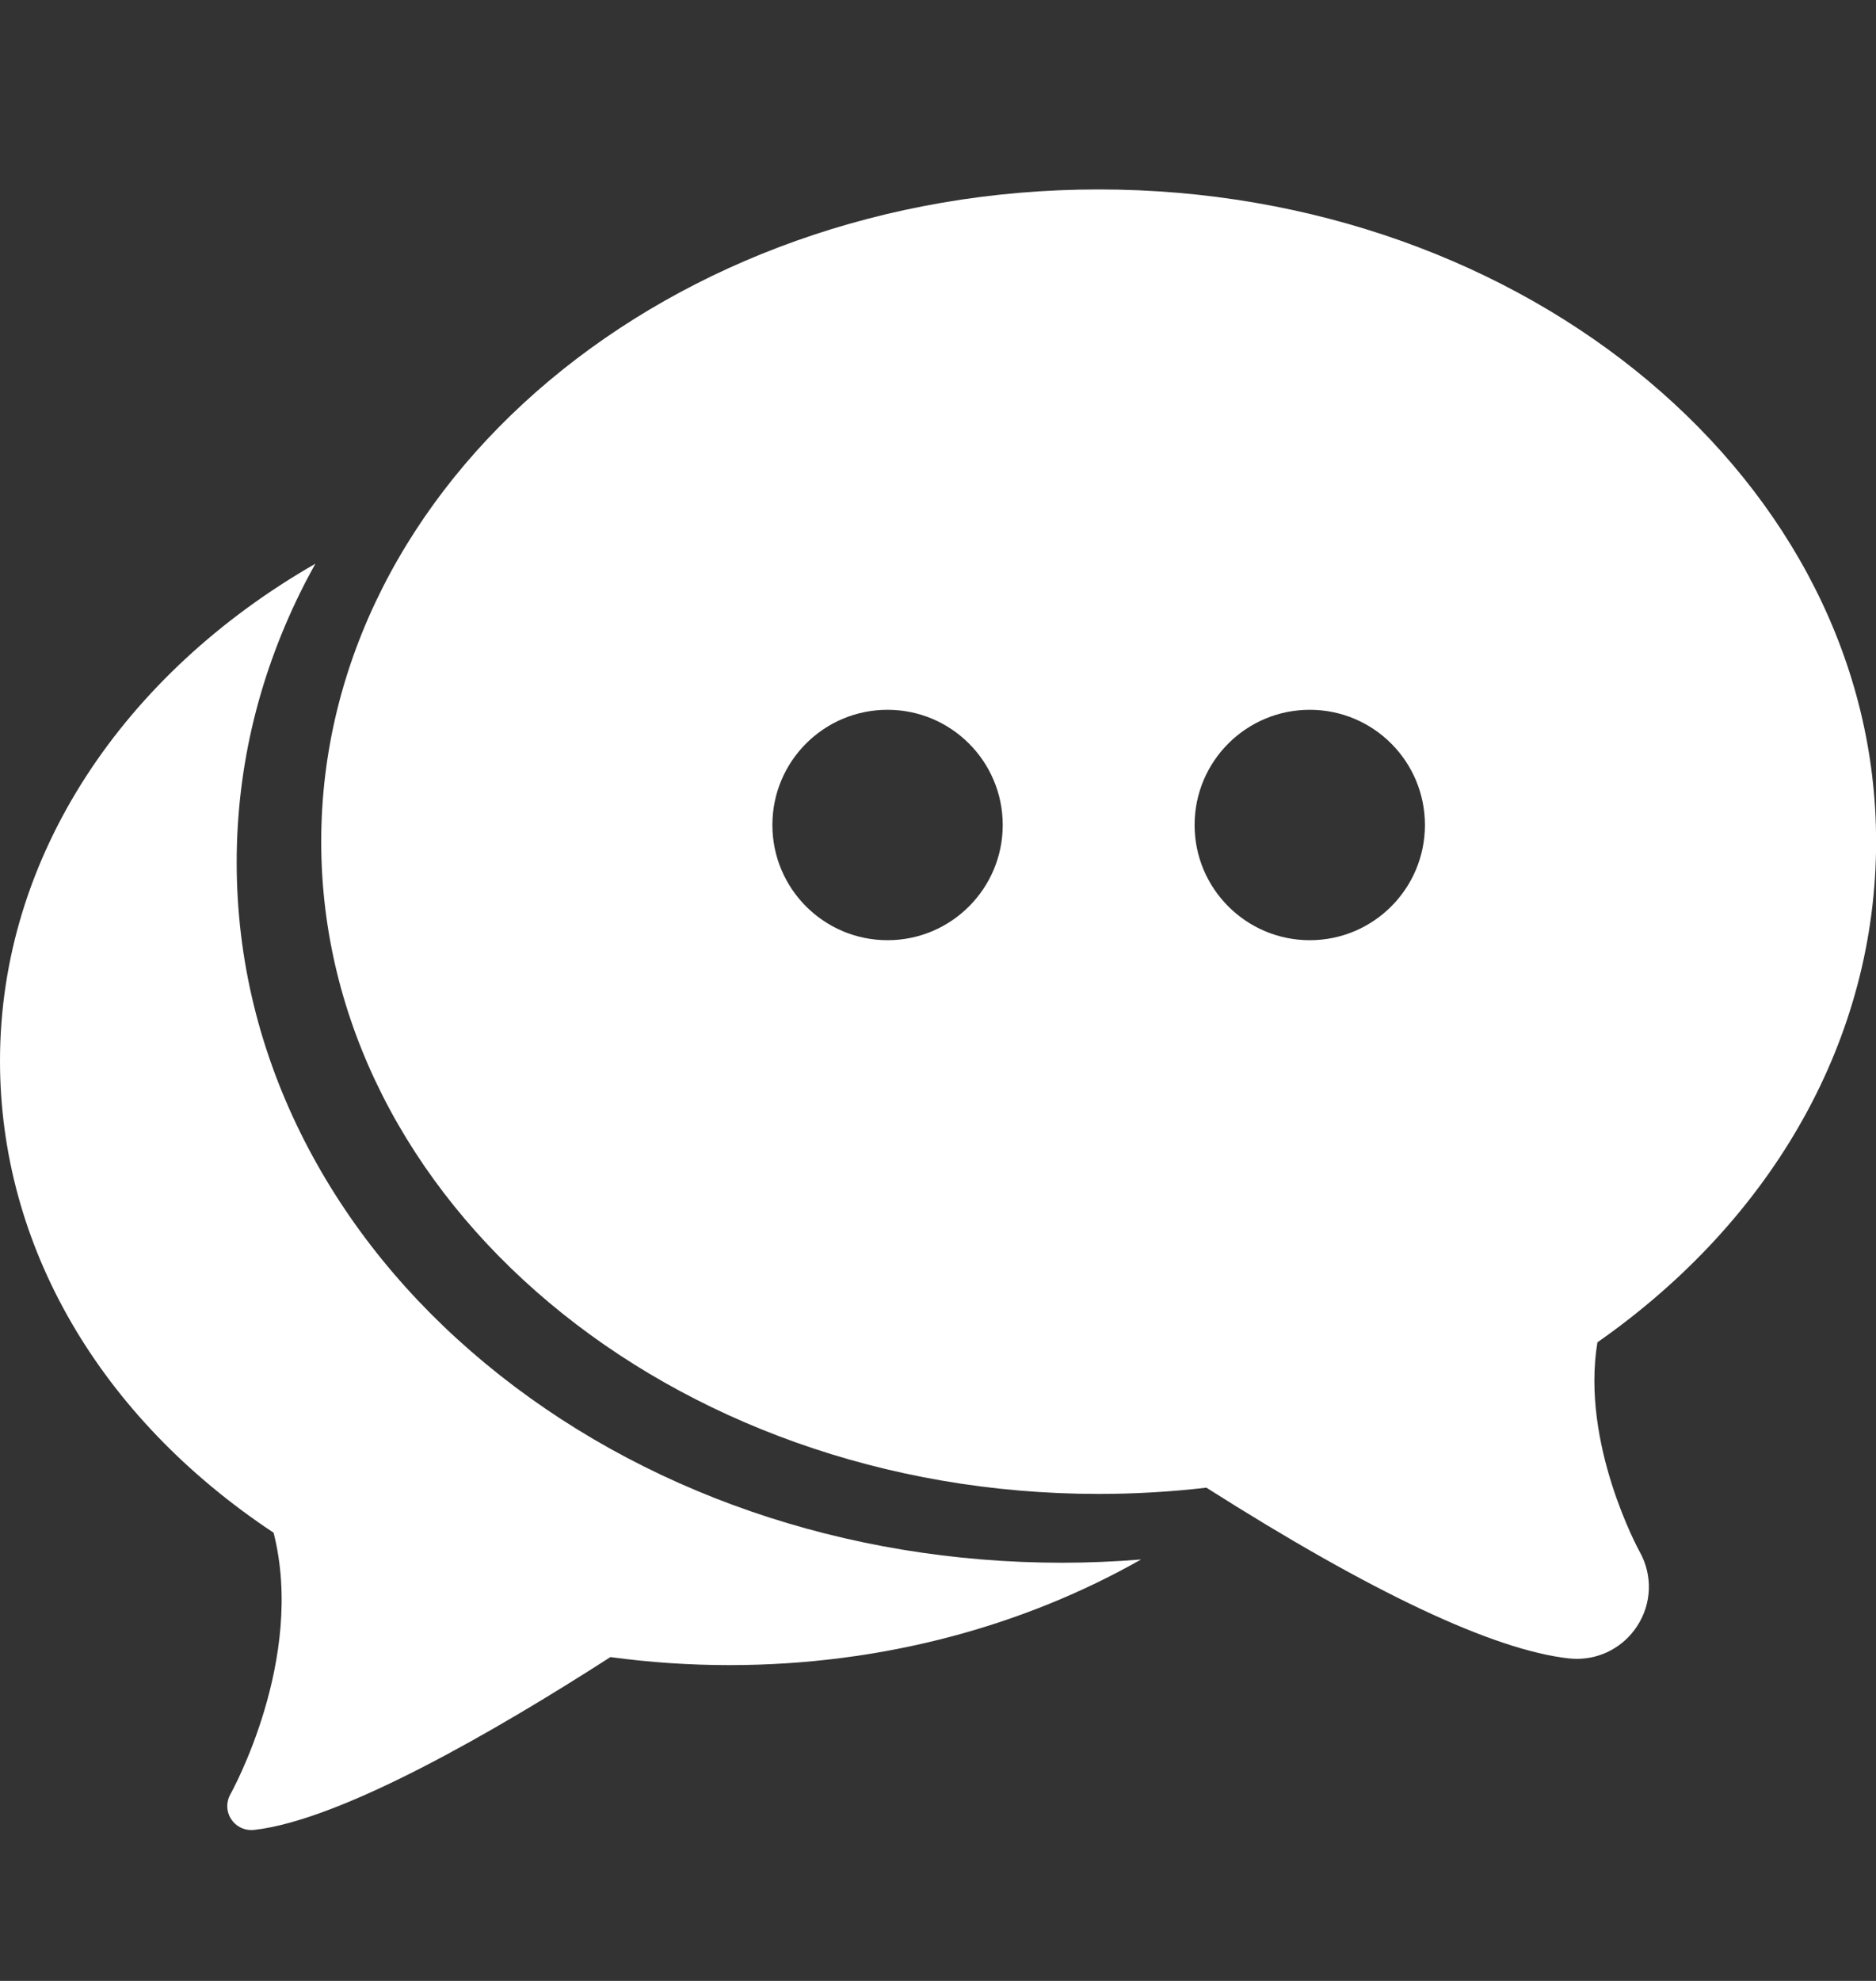 <svg width="18" height="19" viewBox="0 0 18 19" fill="none" xmlns="http://www.w3.org/2000/svg">
<rect x="0" y="0" width="18" height="19" fill="#333333" stroke="none"/>
<path d="M18.001 8.073C18.001 4.624 14.654 1.817 10.541 1.817C6.428 1.817 3.082 4.624 3.082 8.073C3.082 11.522 6.428 14.329 10.541 14.329C10.887 14.329 11.234 14.309 11.575 14.269C13.16 15.275 14.329 15.826 15.054 15.907C15.079 15.909 15.105 15.911 15.13 15.911C15.362 15.911 15.578 15.795 15.706 15.6C15.85 15.383 15.859 15.107 15.731 14.881C15.725 14.87 15.166 13.85 15.327 12.875C17.029 11.684 18.001 9.944 18.001 8.073ZM8.516 9.018C7.905 9.018 7.411 8.523 7.411 7.913C7.411 7.302 7.905 6.808 8.516 6.808C9.126 6.808 9.621 7.303 9.621 7.913C9.621 8.523 9.126 9.018 8.516 9.018ZM12.567 9.018C11.957 9.018 11.462 8.523 11.462 7.913C11.462 7.302 11.957 6.808 12.567 6.808C13.178 6.808 13.672 7.303 13.672 7.913C13.672 8.523 13.178 9.018 12.567 9.018Z" fill="white" style="fill:white;fill-opacity:1;"/>
<path d="M4.657 13.078C3.917 12.465 3.334 11.747 2.923 10.945C2.491 10.1 2.271 9.201 2.271 8.272C2.271 7.344 2.491 6.445 2.923 5.599C2.956 5.535 2.991 5.471 3.026 5.407C1.199 6.454 0 8.201 0 10.176C0 11.95 0.956 13.595 2.625 14.701C2.934 15.914 2.218 17.196 2.211 17.209C2.168 17.285 2.171 17.378 2.219 17.45C2.262 17.515 2.334 17.553 2.411 17.553C2.419 17.553 2.428 17.553 2.436 17.552C3.272 17.459 4.743 16.61 5.857 15.894C6.233 15.945 6.616 15.971 6.999 15.971C8.463 15.971 9.823 15.596 10.948 14.958C10.697 14.978 10.444 14.989 10.191 14.989C8.111 14.989 6.145 14.31 4.657 13.078Z" fill="white" style="fill:white;fill-opacity:1;"/>
</svg>
